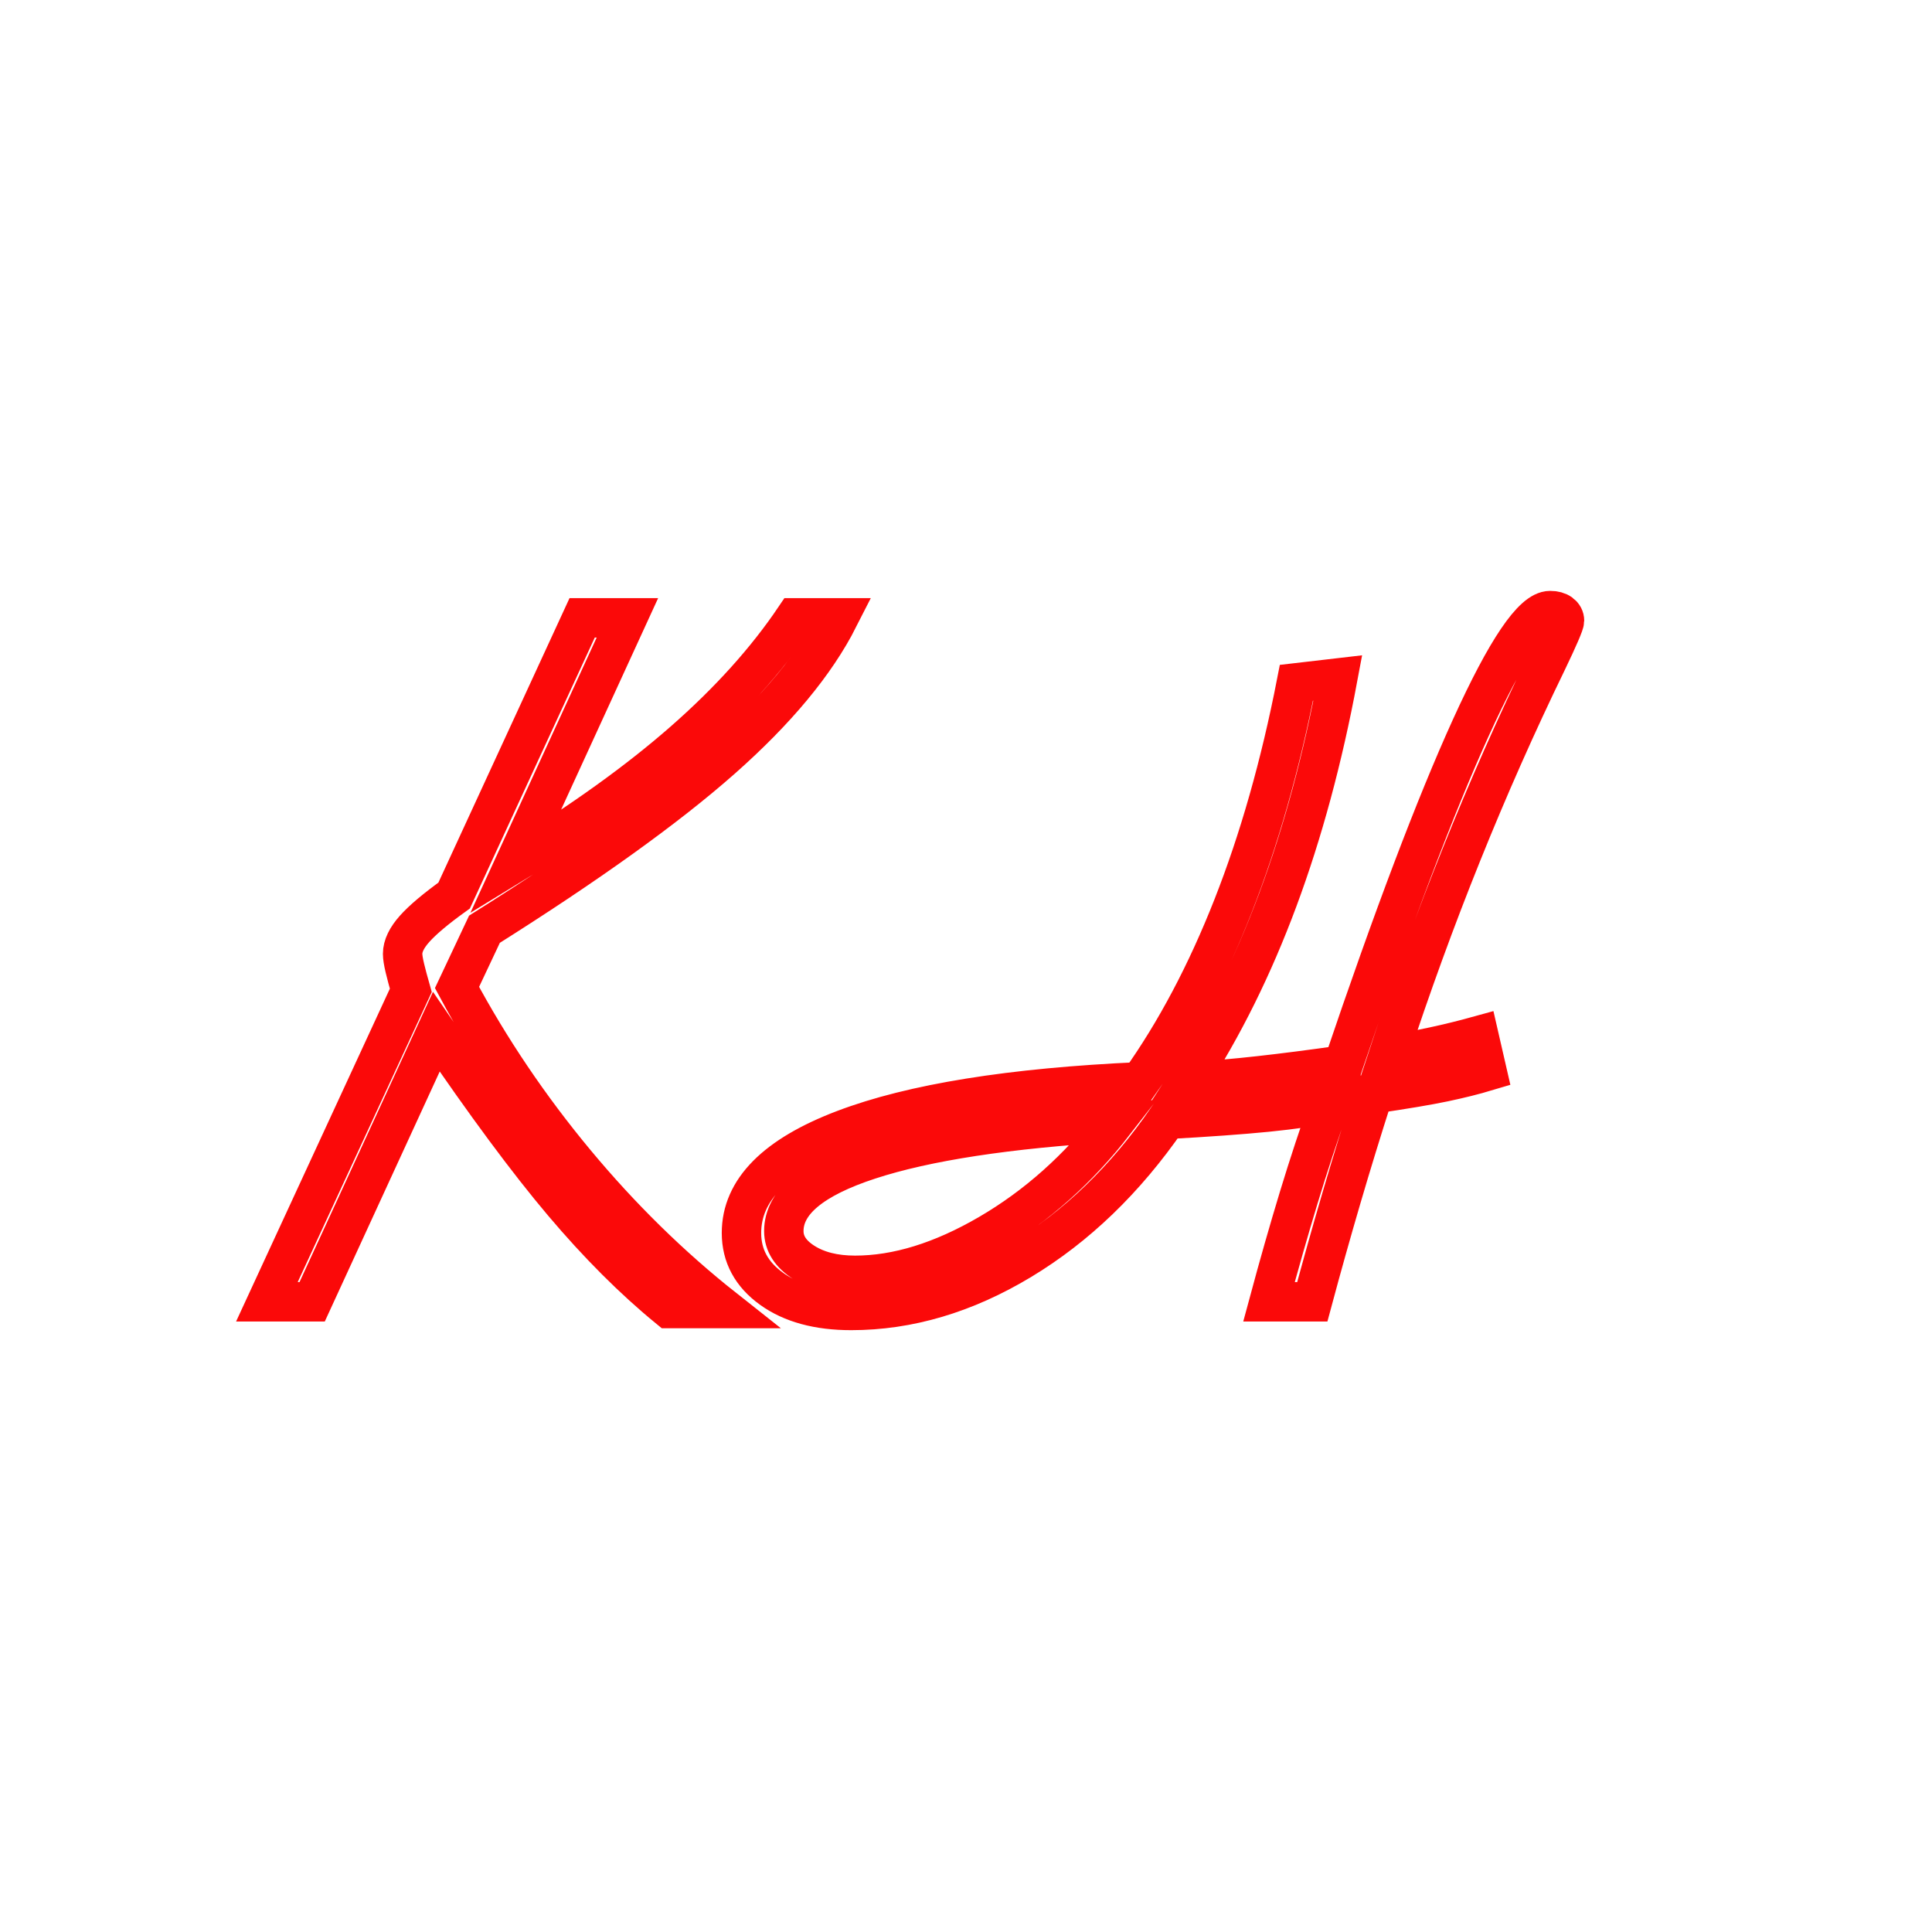 <?xml version="1.0" encoding="utf-8"?>
<svg width="98px" height="97px" viewBox="0 0 98 97" version="1.1" xmlns:xlink="http://www.w3.org/1999/xlink" xmlns="http://www.w3.org/2000/svg">
  <defs>
    <filter id="filter_1">
      <feColorMatrix in="SourceGraphic" type="matrix" values="0 0 0 0 1 0 0 0 0 1 0 0 0 0 1 0 0 0 1 0" />
    </filter>
    <path d="M0 0L98 0L98 97L0 97L0 0Z" id="path_1" />
    <clipPath id="clip_1">
      <use xlink:href="#path_1" />
    </clipPath>
  </defs>
  <g id="Group" filter="url(#filter_1)">
    <g id="Rectangle">
      <g clip-path="url(#clip_1)">
        <use xlink:href="#path_1" fill="none" stroke="#FFFFFF" stroke-width="14" />
      </g>
    </g>
    <g stroke="#FB0909" stroke-width="2" id="KH" fill="#FFFFFF" transform="translate(12.106 12.436)">
      <path d="M63.322 41.899L62.907 40.092Q61.76 40.41 60.625 40.654Q59.489 40.898 58.318 41.093Q61.76 30.595 66.35 21.147Q67.253 19.267 67.253 19.047Q67.253 18.828 67.058 18.681Q66.862 18.535 66.521 18.535Q65.202 18.535 62.505 24.467Q59.807 30.4 56.023 41.582Q53.63 41.923 51.75 42.131Q49.87 42.339 49.309 42.339Q49.138 42.339 48.759 42.363Q48.381 42.387 48.161 42.387Q50.822 38.286 52.714 33.195Q54.606 28.105 55.754 21.953L53.654 22.197Q52.434 28.447 50.432 33.537Q48.43 38.628 45.72 42.436Q35.905 42.876 30.705 44.853Q25.505 46.831 25.505 50.102Q25.505 51.836 27.031 52.934Q28.557 54.033 31.071 54.033Q35.441 54.033 39.677 51.482Q43.913 48.93 47.087 44.34Q50.188 44.17 52.165 43.974Q54.143 43.779 55.363 43.486Q54.533 45.805 53.776 48.295Q53.02 50.786 52.263 53.593L54.46 53.593Q55.168 50.957 55.937 48.332Q56.706 45.708 57.561 43.047Q59.904 42.705 61.125 42.448Q62.346 42.192 63.322 41.899ZM8.732 37.797L1.433 53.593L3.728 53.593L10.026 39.897Q13.786 45.415 16.459 48.576Q19.133 51.738 21.818 53.935L24.626 53.935Q20.549 50.712 17.07 46.526Q13.591 42.339 11.076 37.651L12.468 34.697Q20.305 29.765 24.492 26.067Q28.679 22.368 30.437 18.901L28.215 18.901Q26.042 22.124 22.575 25.163Q19.108 28.203 14.03 31.303L19.719 18.901L17.424 18.901L10.93 32.988Q9.538 33.989 8.928 34.672Q8.317 35.356 8.317 35.942Q8.317 36.186 8.427 36.65Q8.537 37.114 8.732 37.797ZM31.987 46.391Q36.32 44.975 44.426 44.487Q41.667 48.051 38.066 50.151Q34.465 52.251 31.267 52.251Q29.704 52.251 28.679 51.604Q27.653 50.957 27.653 50.005Q27.653 47.807 31.987 46.391Z" />
    </g>
  </g>
</svg>